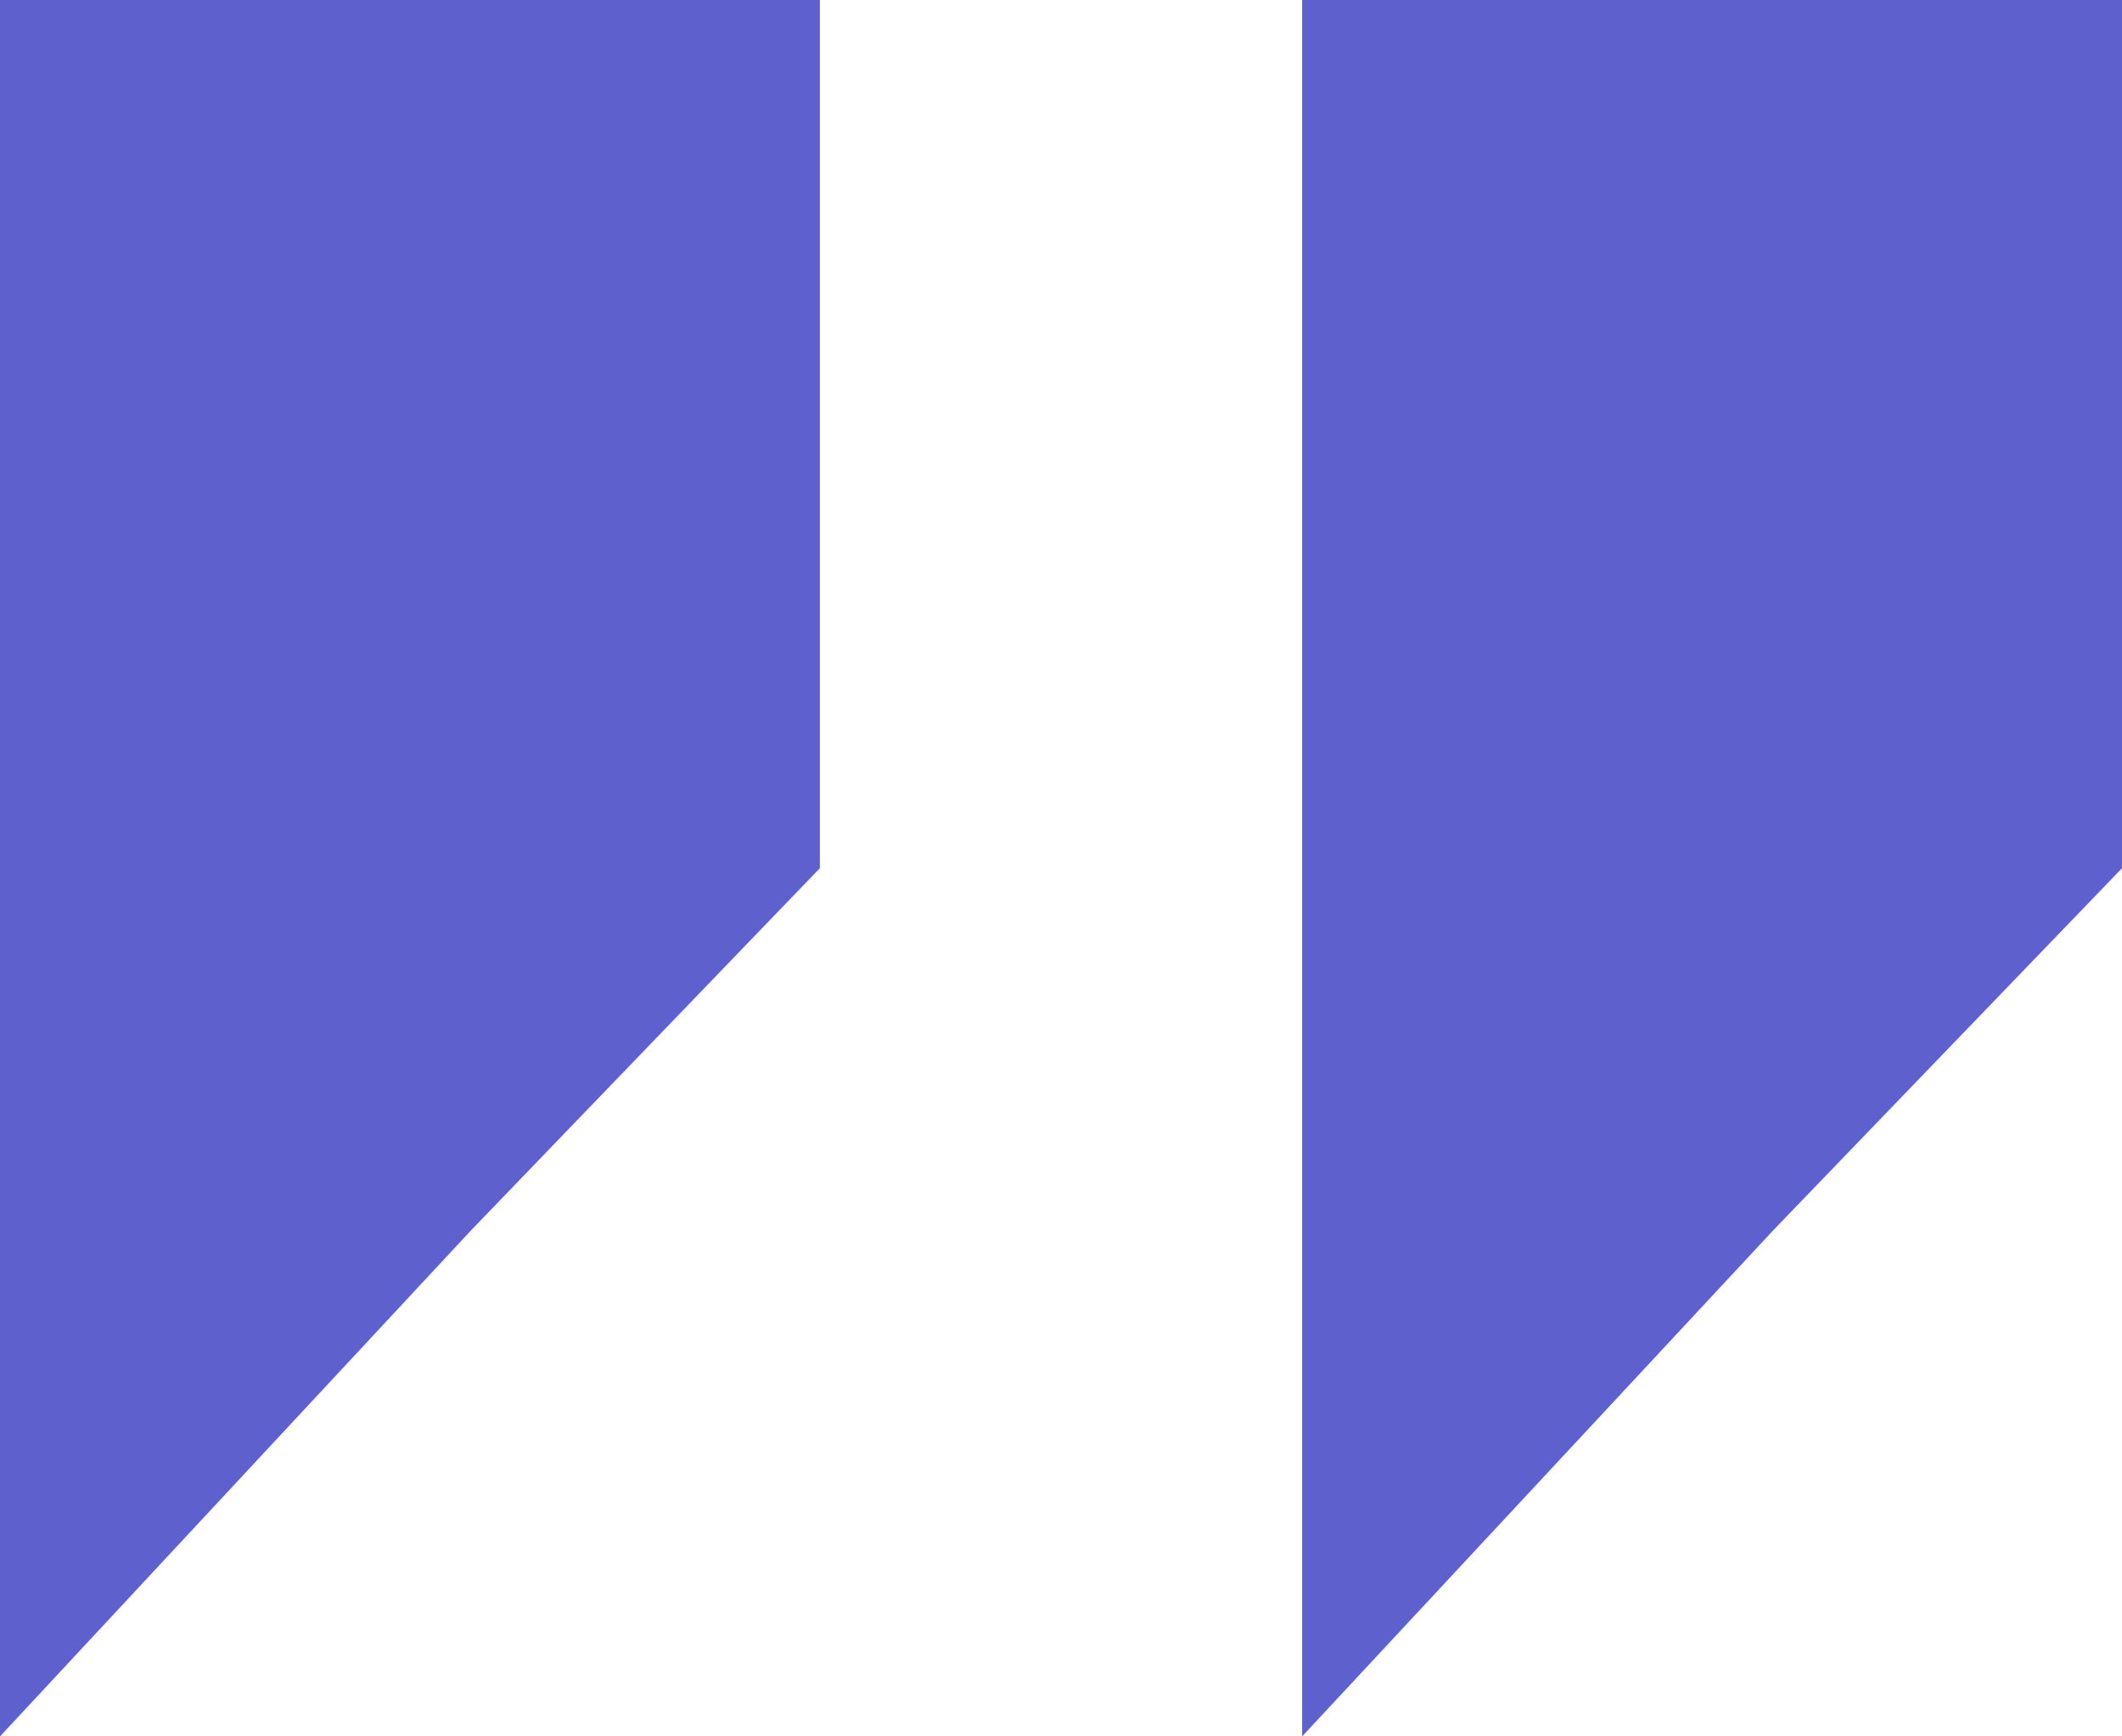 <svg width="44" height="36" viewBox="0 0 44 36" fill="none" xmlns="http://www.w3.org/2000/svg">
<path d="M0 0H17V18L9.775 25.5L0 36V0Z" fill="#5E60CE"/>
<path d="M27 0H44V18L36.775 25.5L27 36V0Z" fill="#5E60CE"/>
</svg>
